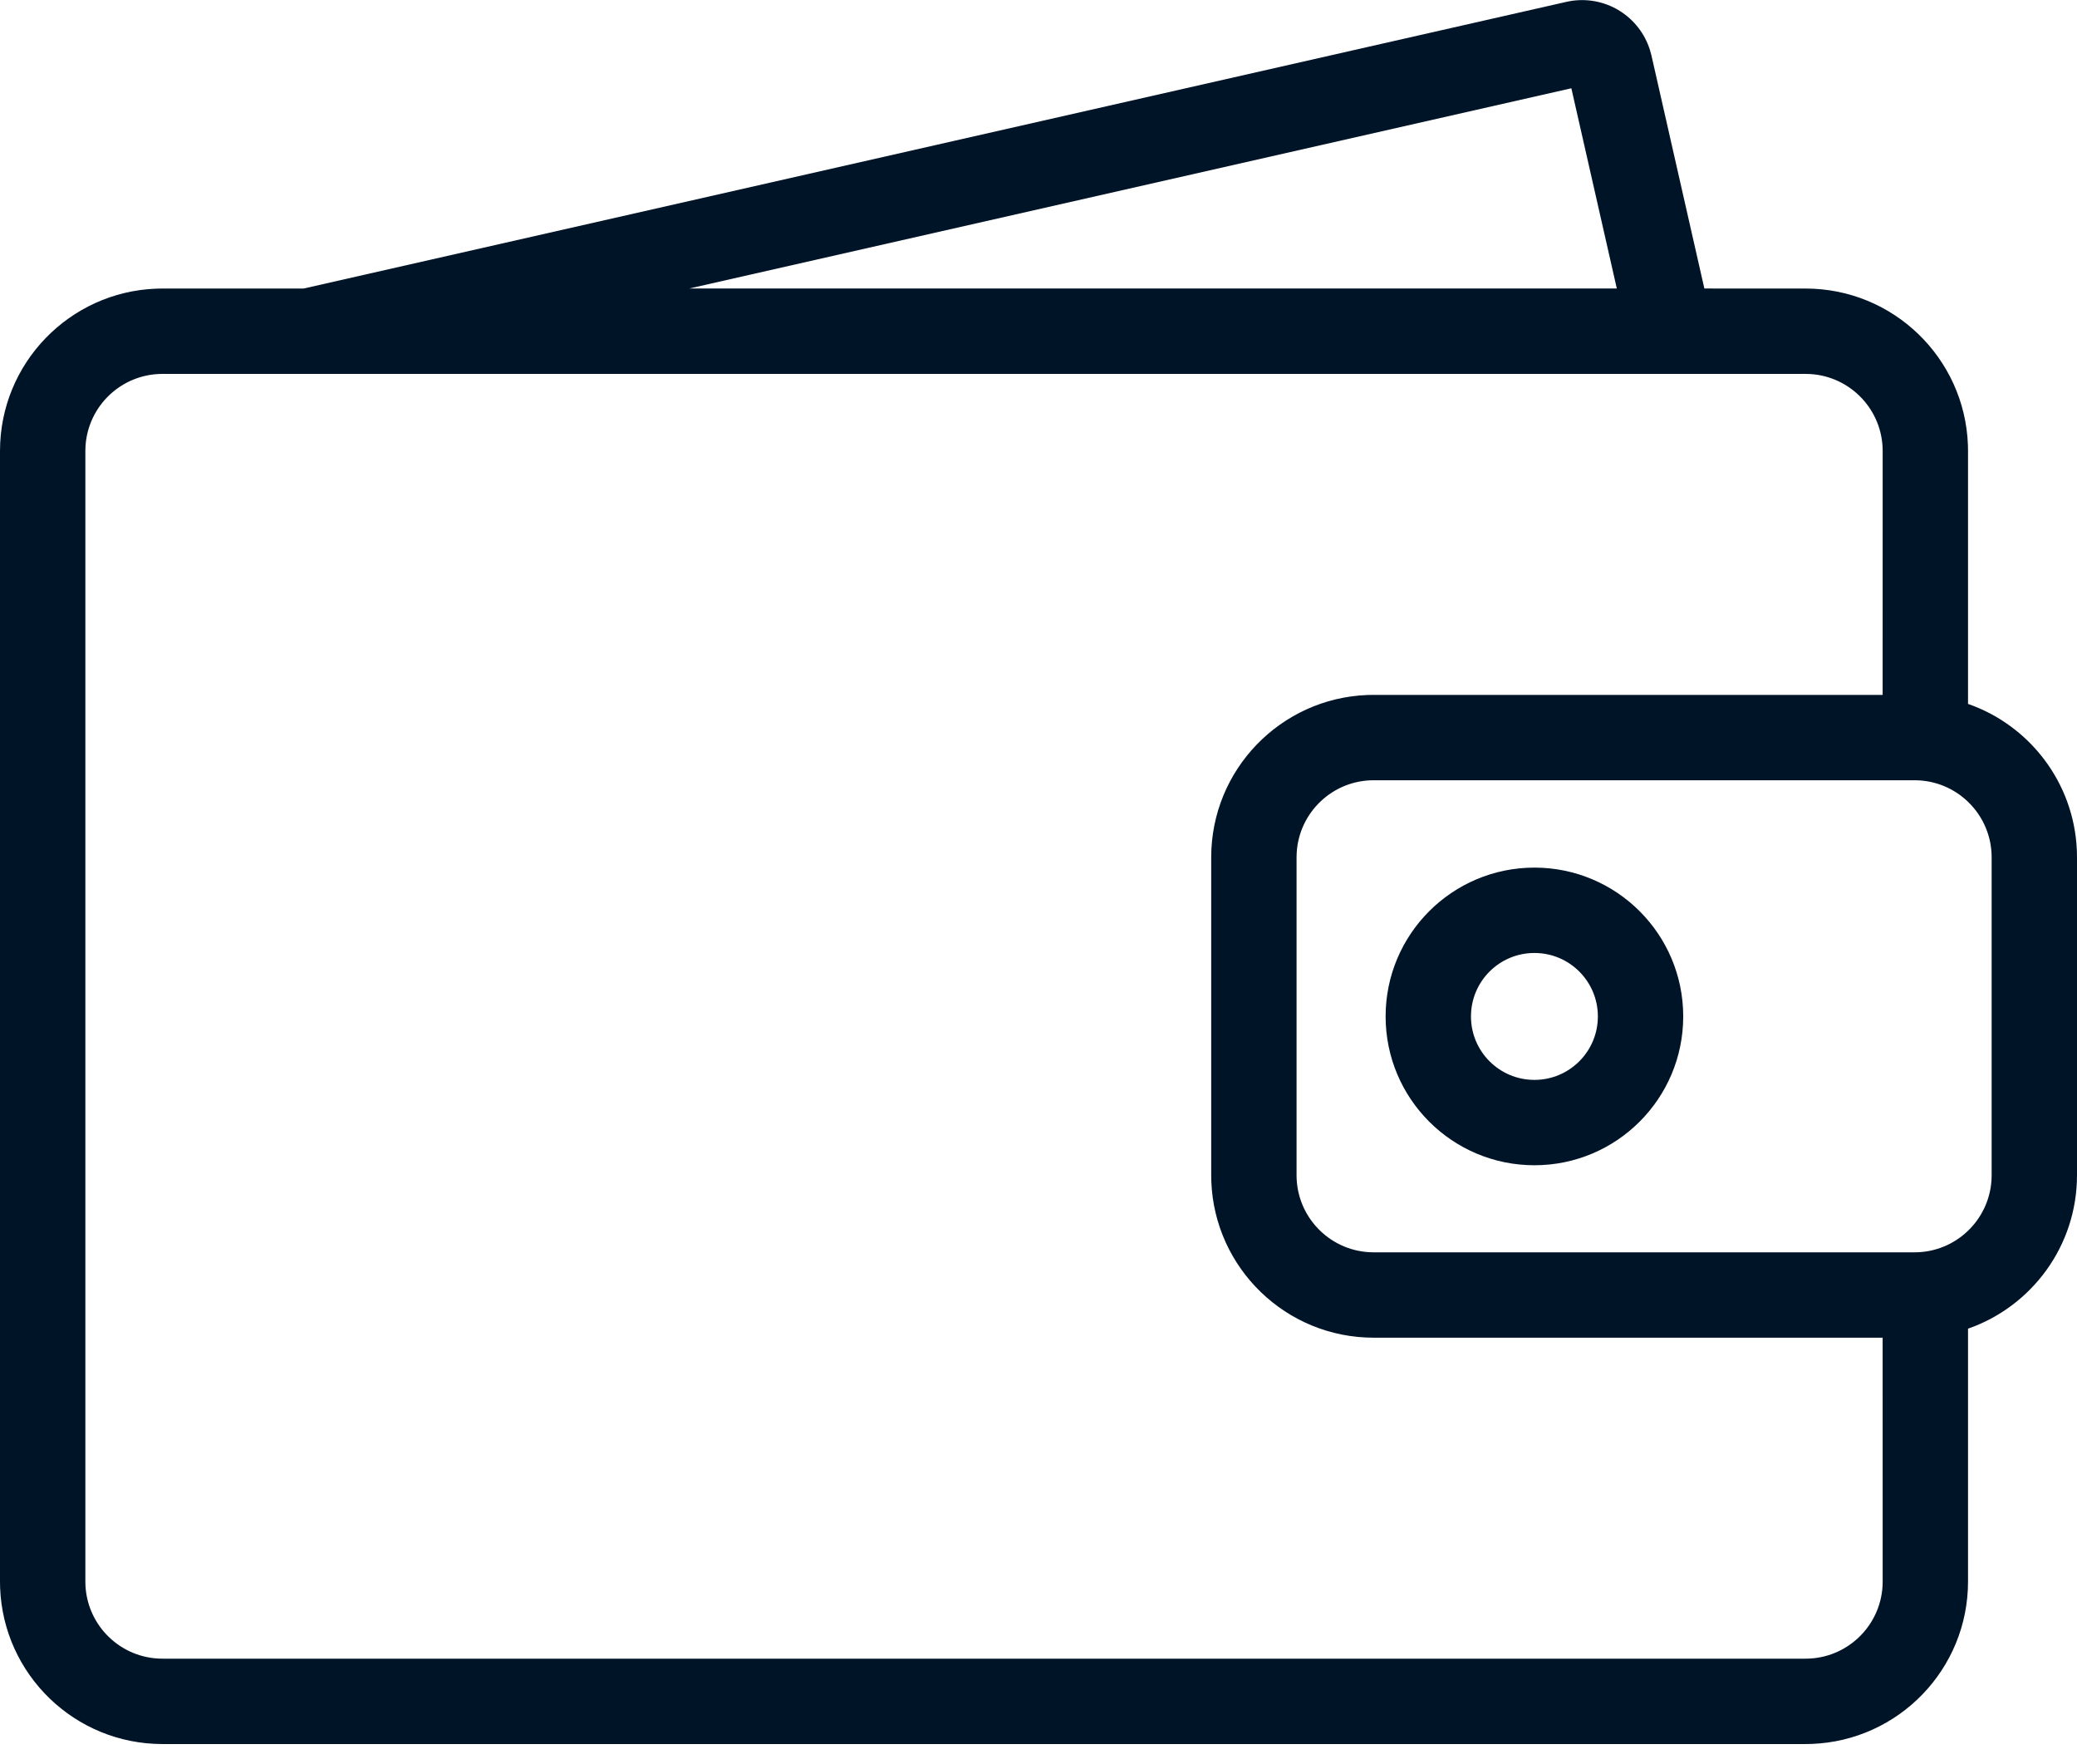 <svg xmlns="http://www.w3.org/2000/svg" width="73" height="62" viewBox="0 0 73 62">
    <g fill="#001428">
        <path d="M56.93.384c.507.317.881.803 1.06 1.371l.053.193 1.86 8.191 3.557.001c3.08 0 5.59 2.439 5.706 5.491l.004.219v8.887c2.155.75 3.723 2.758 3.825 5.145l.005.248V41.3c0 2.495-1.6 4.616-3.83 5.393v8.887c0 3.08-2.439 5.59-5.491 5.706l-.219.004H5.71c-3.08 0-5.59-2.439-5.706-5.491L0 55.58V15.85c0-3.08 2.439-5.59 5.491-5.706l.219-.004h4.96L55.042.068c.646-.15 1.326-.036 1.888.315zm6.53 12.756H5.71c-1.441 0-2.62 1.125-2.705 2.545L3 15.85v39.73c0 1.441 1.125 2.62 2.545 2.705l.165.005h57.75c1.441 0 2.62-1.125 2.705-2.545l.005-.165-.001-8.57H48.28c-3.08 0-5.59-2.439-5.706-5.491l-.004-.219V30.13c0-3.08 2.439-5.59 5.491-5.706l.219-.004h17.889l.001-8.57c0-1.441-1.125-2.62-2.545-2.705l-.165-.005zm3.83 14.28H48.28c-1.441 0-2.62 1.125-2.705 2.545l-.005.165V41.3c0 1.441 1.125 2.62 2.545 2.705l.165.005h19.01c1.441 0 2.62-1.125 2.705-2.545L70 41.3V30.13c0-1.441-1.125-2.62-2.545-2.705l-.165-.005zM55.228 3.102l-31.005 7.037h32.603l-1.598-7.037z"/>
        <path d="M53.93 30.49c-2.888 0-5.23 2.342-5.23 5.23 0 2.888 2.342 5.23 5.23 5.23 2.888 0 5.23-2.342 5.23-5.23 0-2.888-2.342-5.23-5.23-5.23zm0 3c1.232 0 2.23.998 2.23 2.23s-.998 2.23-2.23 2.23-2.23-.998-2.23-2.23.998-2.23 2.23-2.23z"/>
    </g>
</svg>
